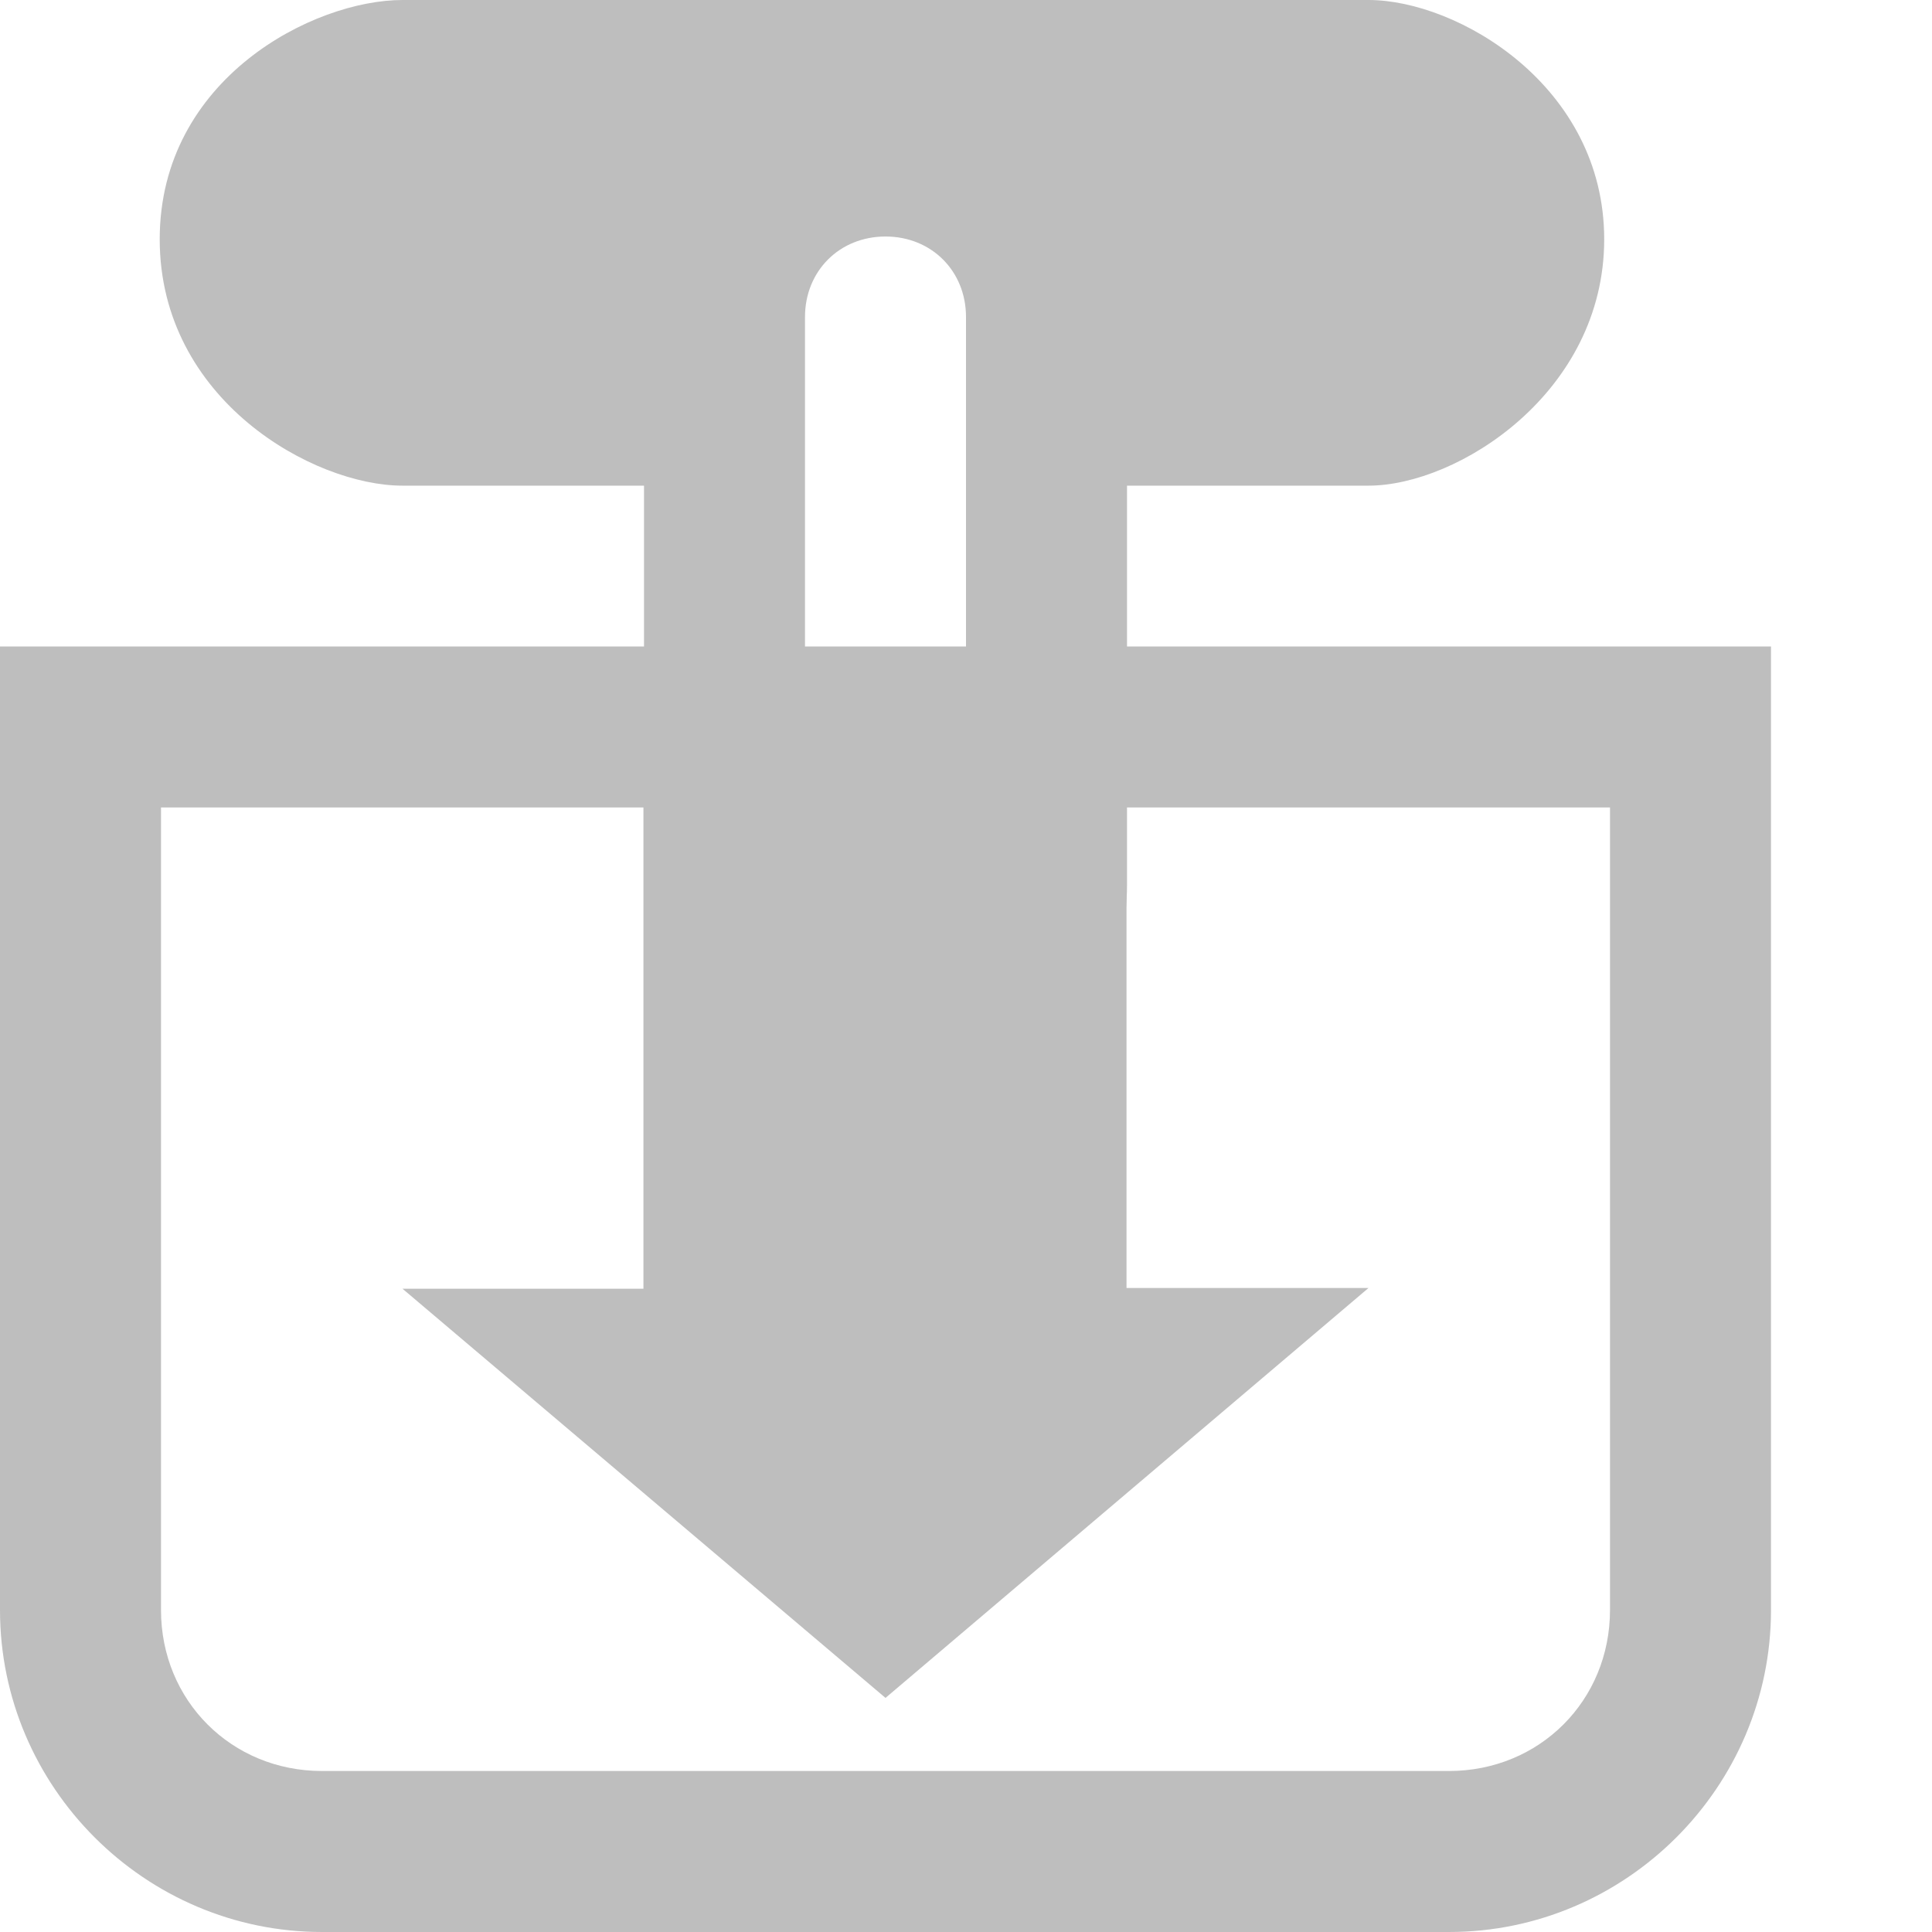 <?xml version="1.0" encoding="UTF-8" standalone="no"?>
<!-- Created with Inkscape (http://www.inkscape.org/) -->
<svg
   xmlns:svg="http://www.w3.org/2000/svg"
   xmlns="http://www.w3.org/2000/svg"
   version="1.0"
   width="24"
   height="24"
   id="svg7384">
  <title
     id="title9167">Moblin Icon Theme</title>
  <defs
     id="defs7386" />
  <g
     transform="translate(566,-1344)"
     id="layer3" />
  <g
     transform="translate(566,-1344)"
     id="layer5" />
  <g
     transform="translate(566,-1344)"
     id="layer7" />
  <g
     transform="translate(566,-1344)"
     id="layer2" />
  <g
     transform="translate(566,-1344)"
     id="layer8" />
  <g
     transform="translate(566,-2296.362)"
     id="layer1" />
  <g
     transform="translate(566,-1344)"
     id="layer11">
    <rect
       width="24"
       height="24"
       x="-566"
       y="1344"
       id="rect8815"
       style="opacity:0;fill:#ffffff;fill-opacity:1;stroke:none;display:inline" />
    <path
       d="M -566,1352.031 L -566,1353.031 L -566,1364 C -566,1366.199 -564.199,1368 -562,1368 L -548,1368 C -545.801,1368 -544,1366.199 -544,1364 L -544,1353.031 L -544,1352.031 L -545,1352.031 C -545,1352.031 -565,1352.031 -565,1352.031 L -566,1352.031 z M -564,1354.031 C -562.29,1354.031 -547.71,1354.031 -546,1354.031 L -546,1364 C -546,1365.125 -546.875,1366 -548,1366 L -562,1366 C -563.125,1366 -564,1365.125 -564,1364 L -564,1354.031 z"
       id="path8817"
       style="fill:#bebebe;fill-opacity:1;stroke:none;stroke-width:2;stroke-linecap:round;stroke-linejoin:miter;marker:none;stroke-miterlimit:4.3;stroke-dashoffset:0;stroke-opacity:1;visibility:visible;display:inline;overflow:visible;enable-background:accumulate" />
    <path
       d="M -558.007,1353 L -558.007,1360.009 L -561,1360.009 L -555,1365.092 L -549,1360 L -552.006,1360 L -552.006,1353 L -558.007,1353 z"
       id="rect8827"
       style="fill:#bebebe;fill-opacity:1;stroke:none;stroke-width:2;stroke-linecap:round;stroke-linejoin:round;marker:none;stroke-miterlimit:4.3;stroke-dasharray:none;stroke-dashoffset:0;stroke-opacity:1;visibility:visible;display:inline;overflow:visible;enable-background:accumulate" />
    <path
       d="M -555,1344.938 C -556.645,1344.938 -558,1346.293 -558,1347.938 L -558,1355 C -558,1356.645 -556.645,1358 -555,1358 C -553.355,1358 -552,1356.645 -552,1355 L -552,1347.938 C -552,1346.293 -553.355,1344.938 -555,1344.938 z M -555,1346.938 C -554.429,1346.938 -554,1347.366 -554,1347.938 L -554,1355 C -554,1355.571 -554.429,1356 -555,1356 C -555.571,1356 -556,1355.571 -556,1355 L -556,1347.938 C -556,1347.366 -555.571,1346.938 -555,1346.938 z"
       id="rect8865"
       style="fill:#bebebe;fill-opacity:1;fill-rule:nonzero;stroke:none;stroke-width:2;stroke-linecap:round;stroke-linejoin:round;marker:none;stroke-miterlimit:4.3;stroke-dasharray:none;stroke-dashoffset:0;stroke-opacity:1;visibility:visible;display:inline;overflow:visible;enable-background:accumulate" />
    <path
       d="M -546.072,1346.972 C -546.072,1348.878 -547.892,1350.033 -549,1350.033 L -552.042,1350.033 C -552.042,1345.278 -557.895,1345.619 -557.895,1350.033 L -561,1350.033 C -562.108,1350.033 -564.016,1348.966 -564.016,1346.972 C -564.016,1344.978 -562.108,1344 -561,1344 L -549,1344 C -547.892,1344 -546.072,1345.067 -546.072,1346.972 L -546.072,1346.972 z"
       id="rect8867"
       style="fill:#bebebe;fill-opacity:1;stroke:none;stroke-width:2;marker:none;visibility:visible;display:inline;overflow:visible;enable-background:accumulate" />
  </g>
  <g
     transform="translate(566,-1344)"
     id="layer4" />
  <g
     transform="translate(566,-1344)"
     id="layer12" />
  <g
     transform="translate(566,-1344)"
     id="layer9" />
  <g
     transform="translate(566,-1344)"
     id="layer10" />
  <g
     transform="translate(566,-1344)"
     id="layer6" />
</svg>
